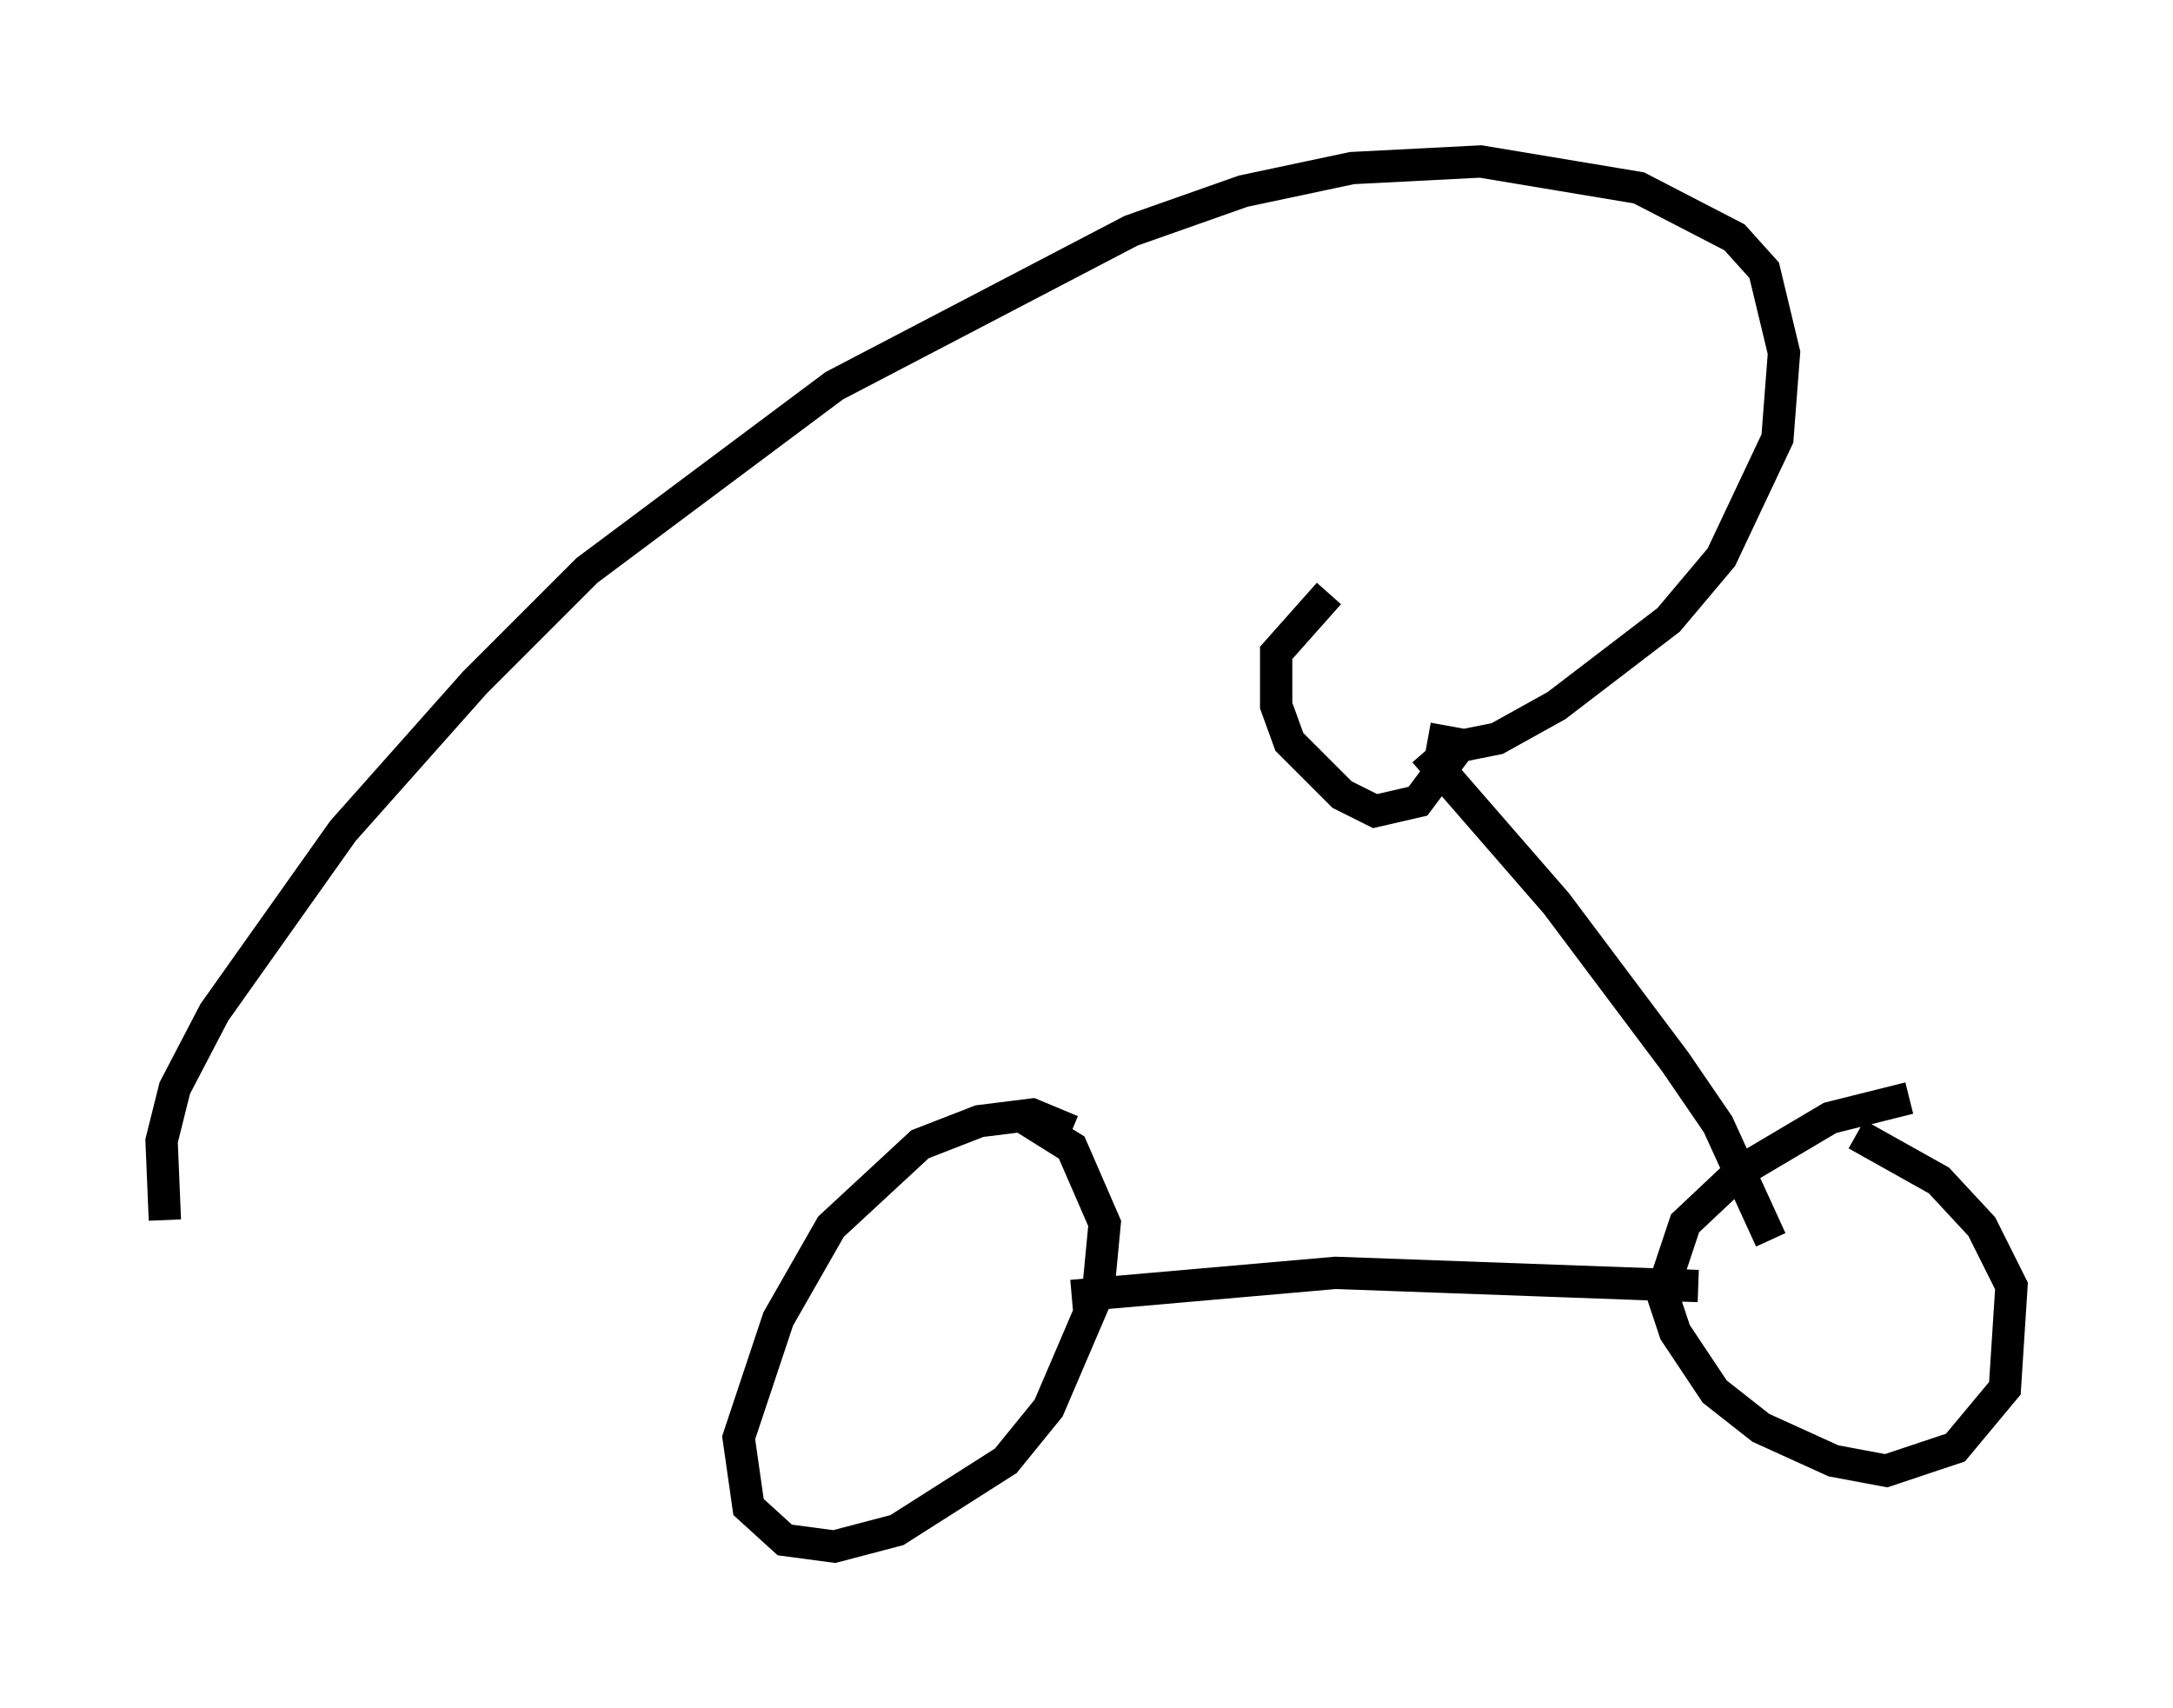 <?xml version="1.0" encoding="utf-8" ?>
<svg baseProfile="full" height="52.875" version="1.1" width="67.269" xmlns="http://www.w3.org/2000/svg" xmlns:ev="http://www.w3.org/2001/xml-events" xmlns:xlink="http://www.w3.org/1999/xlink"><defs /><rect fill="white" height="52.875" width="67.269" x="0" y="0" /><path d="M33.482, 35.523 m-0.306, -0.51 l-1.225, -0.51 -1.633, 0.204 l-1.838, 0.715 -2.756, 2.552 l-1.633, 2.858 -1.225, 3.675 l0.306, 2.144 1.123, 1.021 l1.531, 0.204 1.94, -0.51 l3.369, -2.144 1.327, -1.633 l1.531, -3.573 0.204, -2.144 l-1.021, -2.348 -1.633, -1.021 m1.633, 5.615 l8.167, -0.715 11.229, 0.408 m6.533, -5.819 l-2.45, 0.613 -2.756, 1.633 l-1.735, 1.633 -0.715, 2.144 l0.408, 1.225 1.225, 1.838 l1.429, 1.123 2.246, 1.021 l1.633, 0.306 2.144, -0.715 l1.531, -1.838 0.204, -3.165 l-0.919, -1.838 -1.327, -1.429 l-2.552, -1.429 m-2.654, 3.267 l-1.633, -3.573 -1.327, -1.94 l-3.675, -4.9 -4.083, -4.696 m1.021, -0.102 l-1.225, 1.633 -1.327, 0.306 l-1.021, -0.51 -1.633, -1.633 l-0.408, -1.123 0.0, -1.633 l1.633, -1.838 m3.063, 4.492 l1.123, 0.204 1.021, -0.204 l1.838, -1.021 3.471, -2.654 l1.633, -1.94 1.735, -3.675 l0.204, -2.654 -0.613, -2.552 l-0.919, -1.021 -2.96, -1.531 l-4.9, -0.817 -3.981, 0.204 l-3.369, 0.715 -3.471, 1.225 l-9.188, 4.798 -7.656, 5.717 l-3.471, 3.471 -4.083, 4.594 l-3.981, 5.615 -1.225, 2.348 l-0.408, 1.633 0.102, 2.45 " fill="none" stroke="black" stroke-width="1" /></svg>